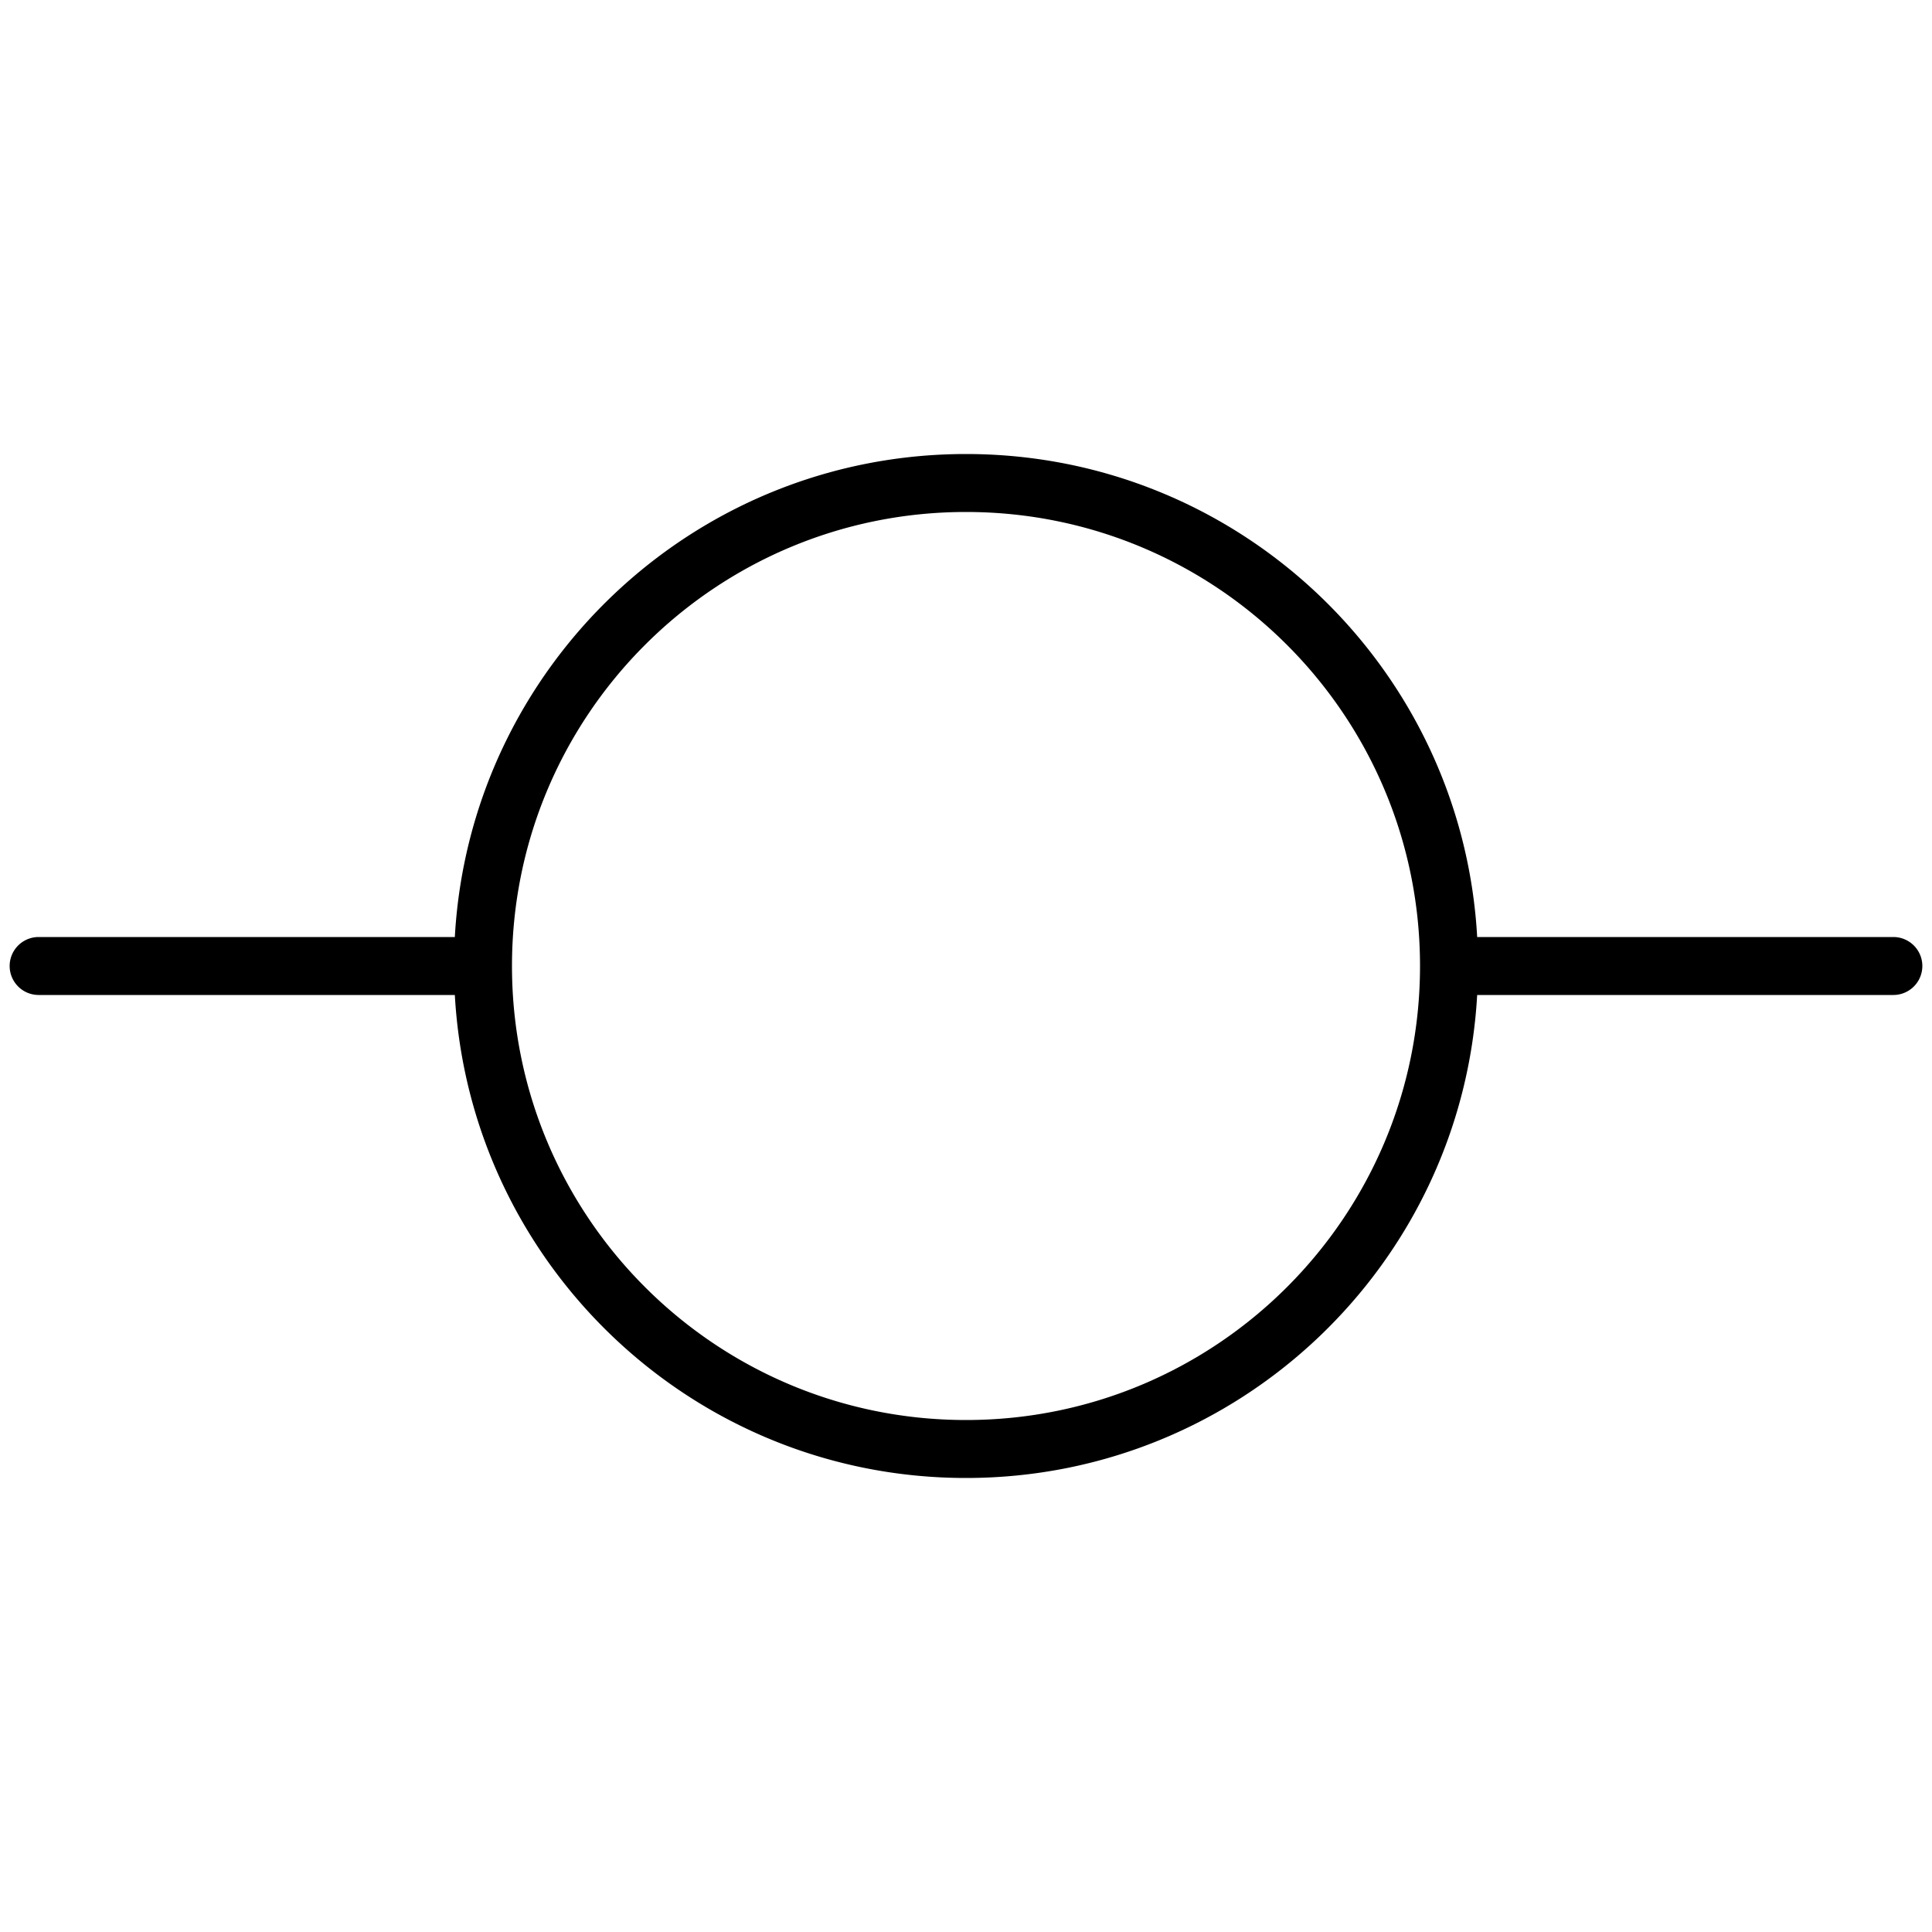 <svg xmlns="http://www.w3.org/2000/svg" width="200" height="200" viewBox="0 0 200 200"><path fill="#000" fill-rule="evenodd" d="M100 47c28.264 0 51.36 22.124 52.917 50H196a3 3 0 010 6l-43.084.001C151.36 130.876 128.264 153 100 153c-28.264 0-51.36-22.124-52.916-49.999L4 103a3 3 0 010-6h43.083C48.64 69.124 71.736 47 100 47zm0 6c-25.957 0-47 21.043-47 47s21.043 47 47 47 47-21.043 47-47-21.043-47-47-47z"/></svg>